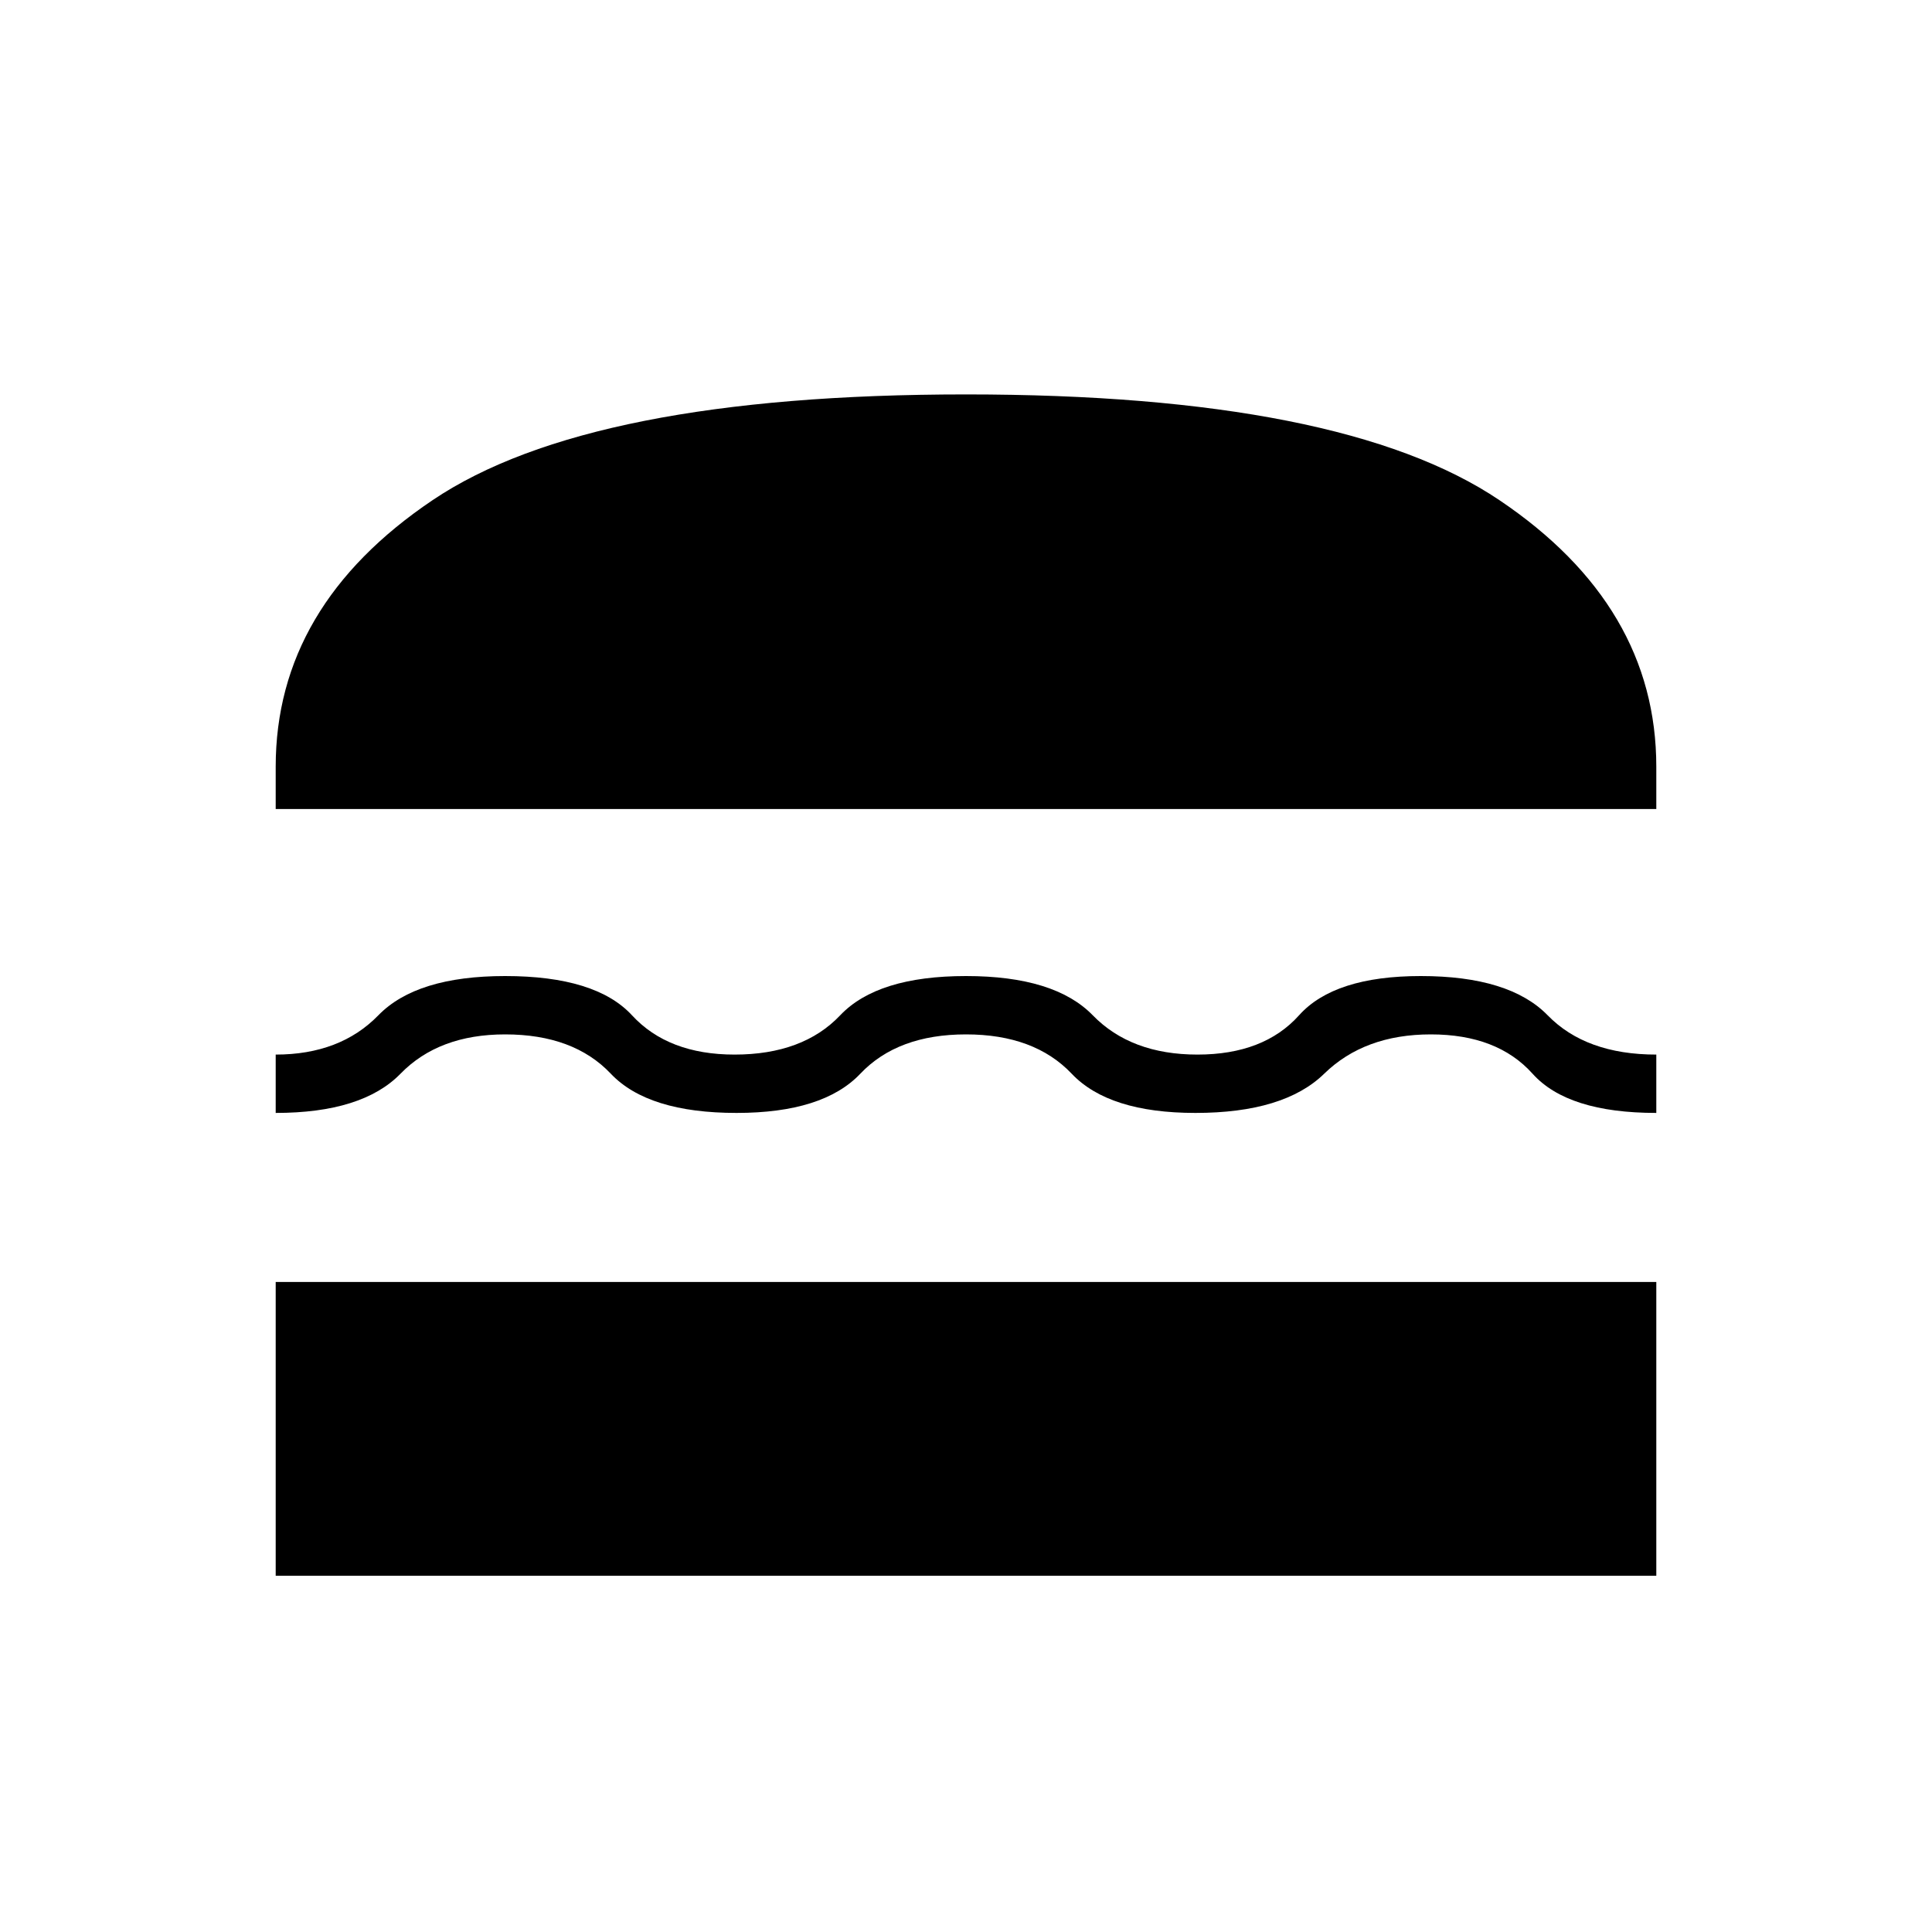 <svg xmlns="http://www.w3.org/2000/svg" height="20" width="20"><path d="M2.854 8.375v-.437q0-1.667 1.625-2.761T10 4.083q3.896 0 5.521 1.094t1.625 2.761v.437Zm0 3.146v-.604q.667 0 1.063-.407.395-.406 1.312-.406.938 0 1.313.406.375.407 1.062.407.708 0 1.094-.407.385-.406 1.302-.406t1.312.406q.396.407 1.084.407.687 0 1.052-.407.364-.406 1.26-.406.917 0 1.313.406.396.407 1.125.407v.604q-.917 0-1.281-.406-.365-.407-1.053-.407-.687 0-1.104.407-.416.406-1.333.406-.896 0-1.281-.406-.386-.407-1.094-.407-.708 0-1.094.407-.385.406-1.281.406-.917 0-1.302-.406-.385-.407-1.094-.407-.687 0-1.083.407-.396.406-1.292.406Zm0 4.791v-3.041h14.292v3.041Z"/></svg>